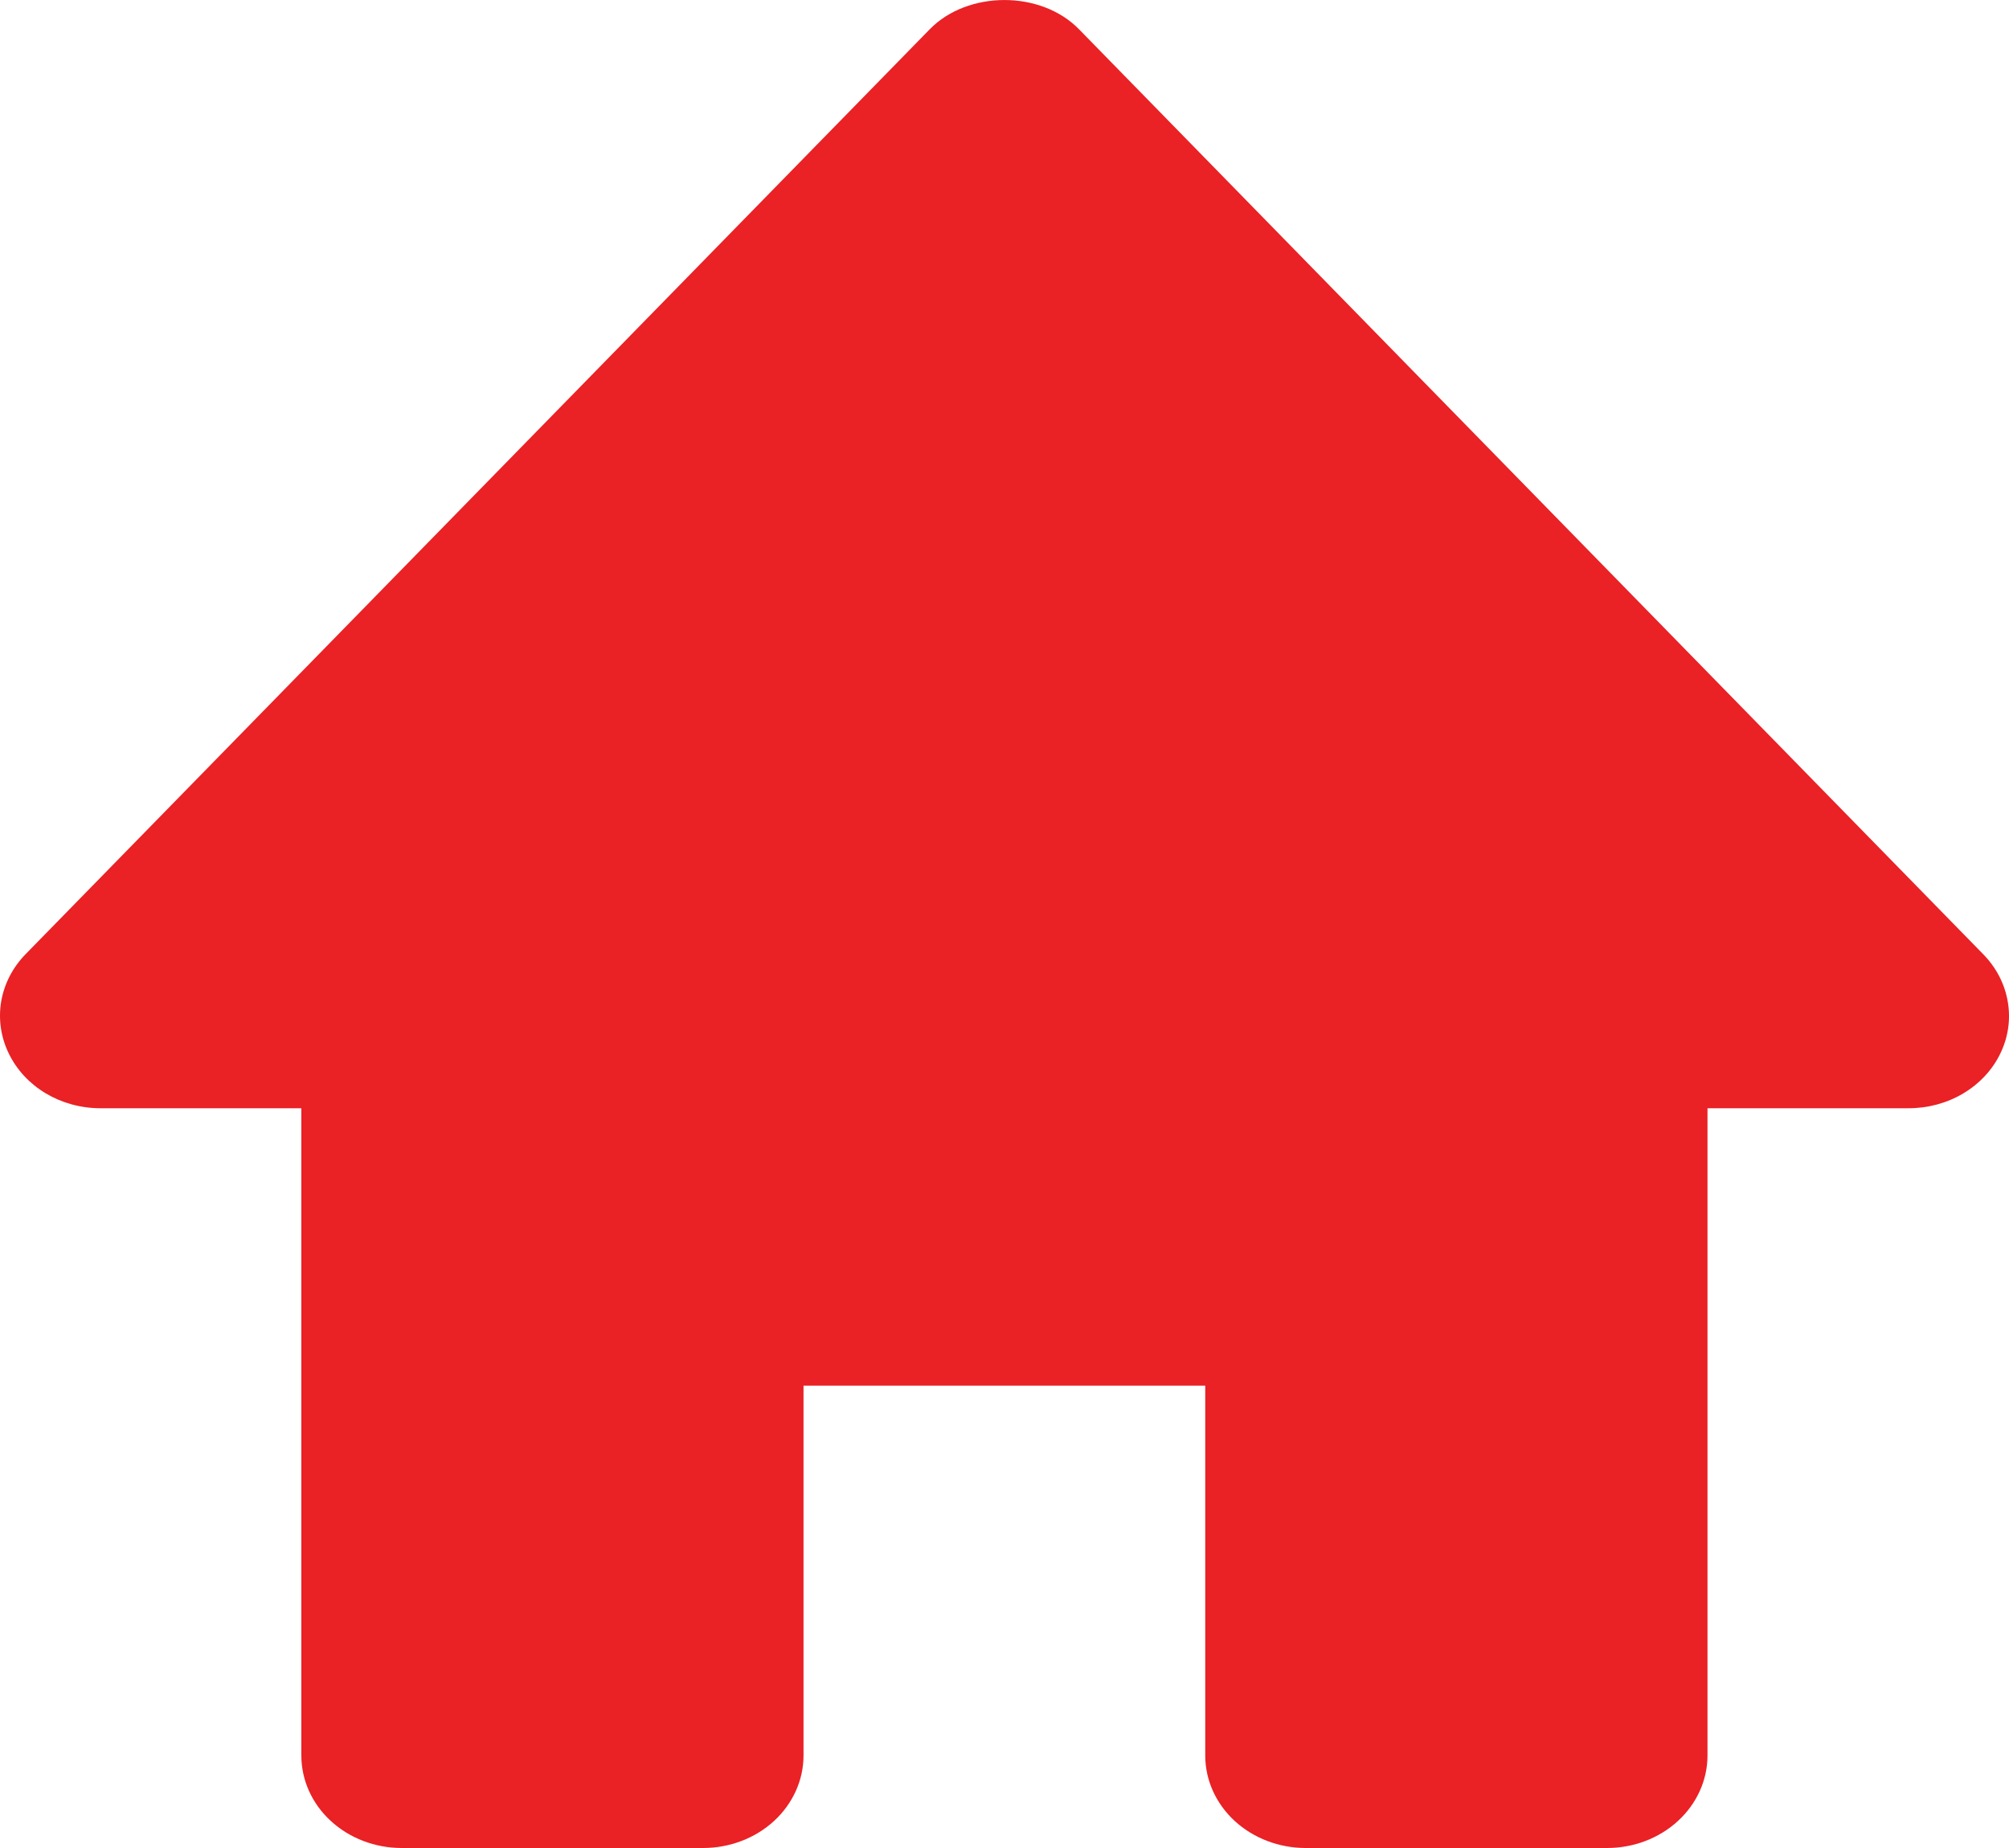 <svg width="25" height="23" viewBox="0 0 25 23" fill="none" xmlns="http://www.w3.org/2000/svg">
<path d="M24.676 11.873L13.427 0.364C12.954 -0.121 12.044 -0.121 11.57 0.364L0.321 11.873C0.159 12.038 0.053 12.243 0.015 12.463C-0.022 12.682 0.01 12.908 0.109 13.111C0.309 13.526 0.756 13.793 1.25 13.793H3.75V21.849C3.75 22.154 3.881 22.447 4.116 22.663C4.35 22.879 4.668 23 4.999 23H8.749C9.08 23 9.398 22.879 9.633 22.663C9.867 22.447 9.999 22.154 9.999 21.849V17.246H14.998V21.849C14.998 22.154 15.13 22.447 15.364 22.663C15.599 22.879 15.917 23 16.248 23H19.998C20.329 23 20.647 22.879 20.881 22.663C21.116 22.447 21.248 22.154 21.248 21.849V13.793H23.747C23.989 13.794 24.227 13.73 24.43 13.609C24.633 13.488 24.794 13.316 24.892 13.112C24.991 12.908 25.023 12.683 24.984 12.463C24.946 12.243 24.839 12.038 24.676 11.873Z" fill="#EA2125"/>
</svg>
